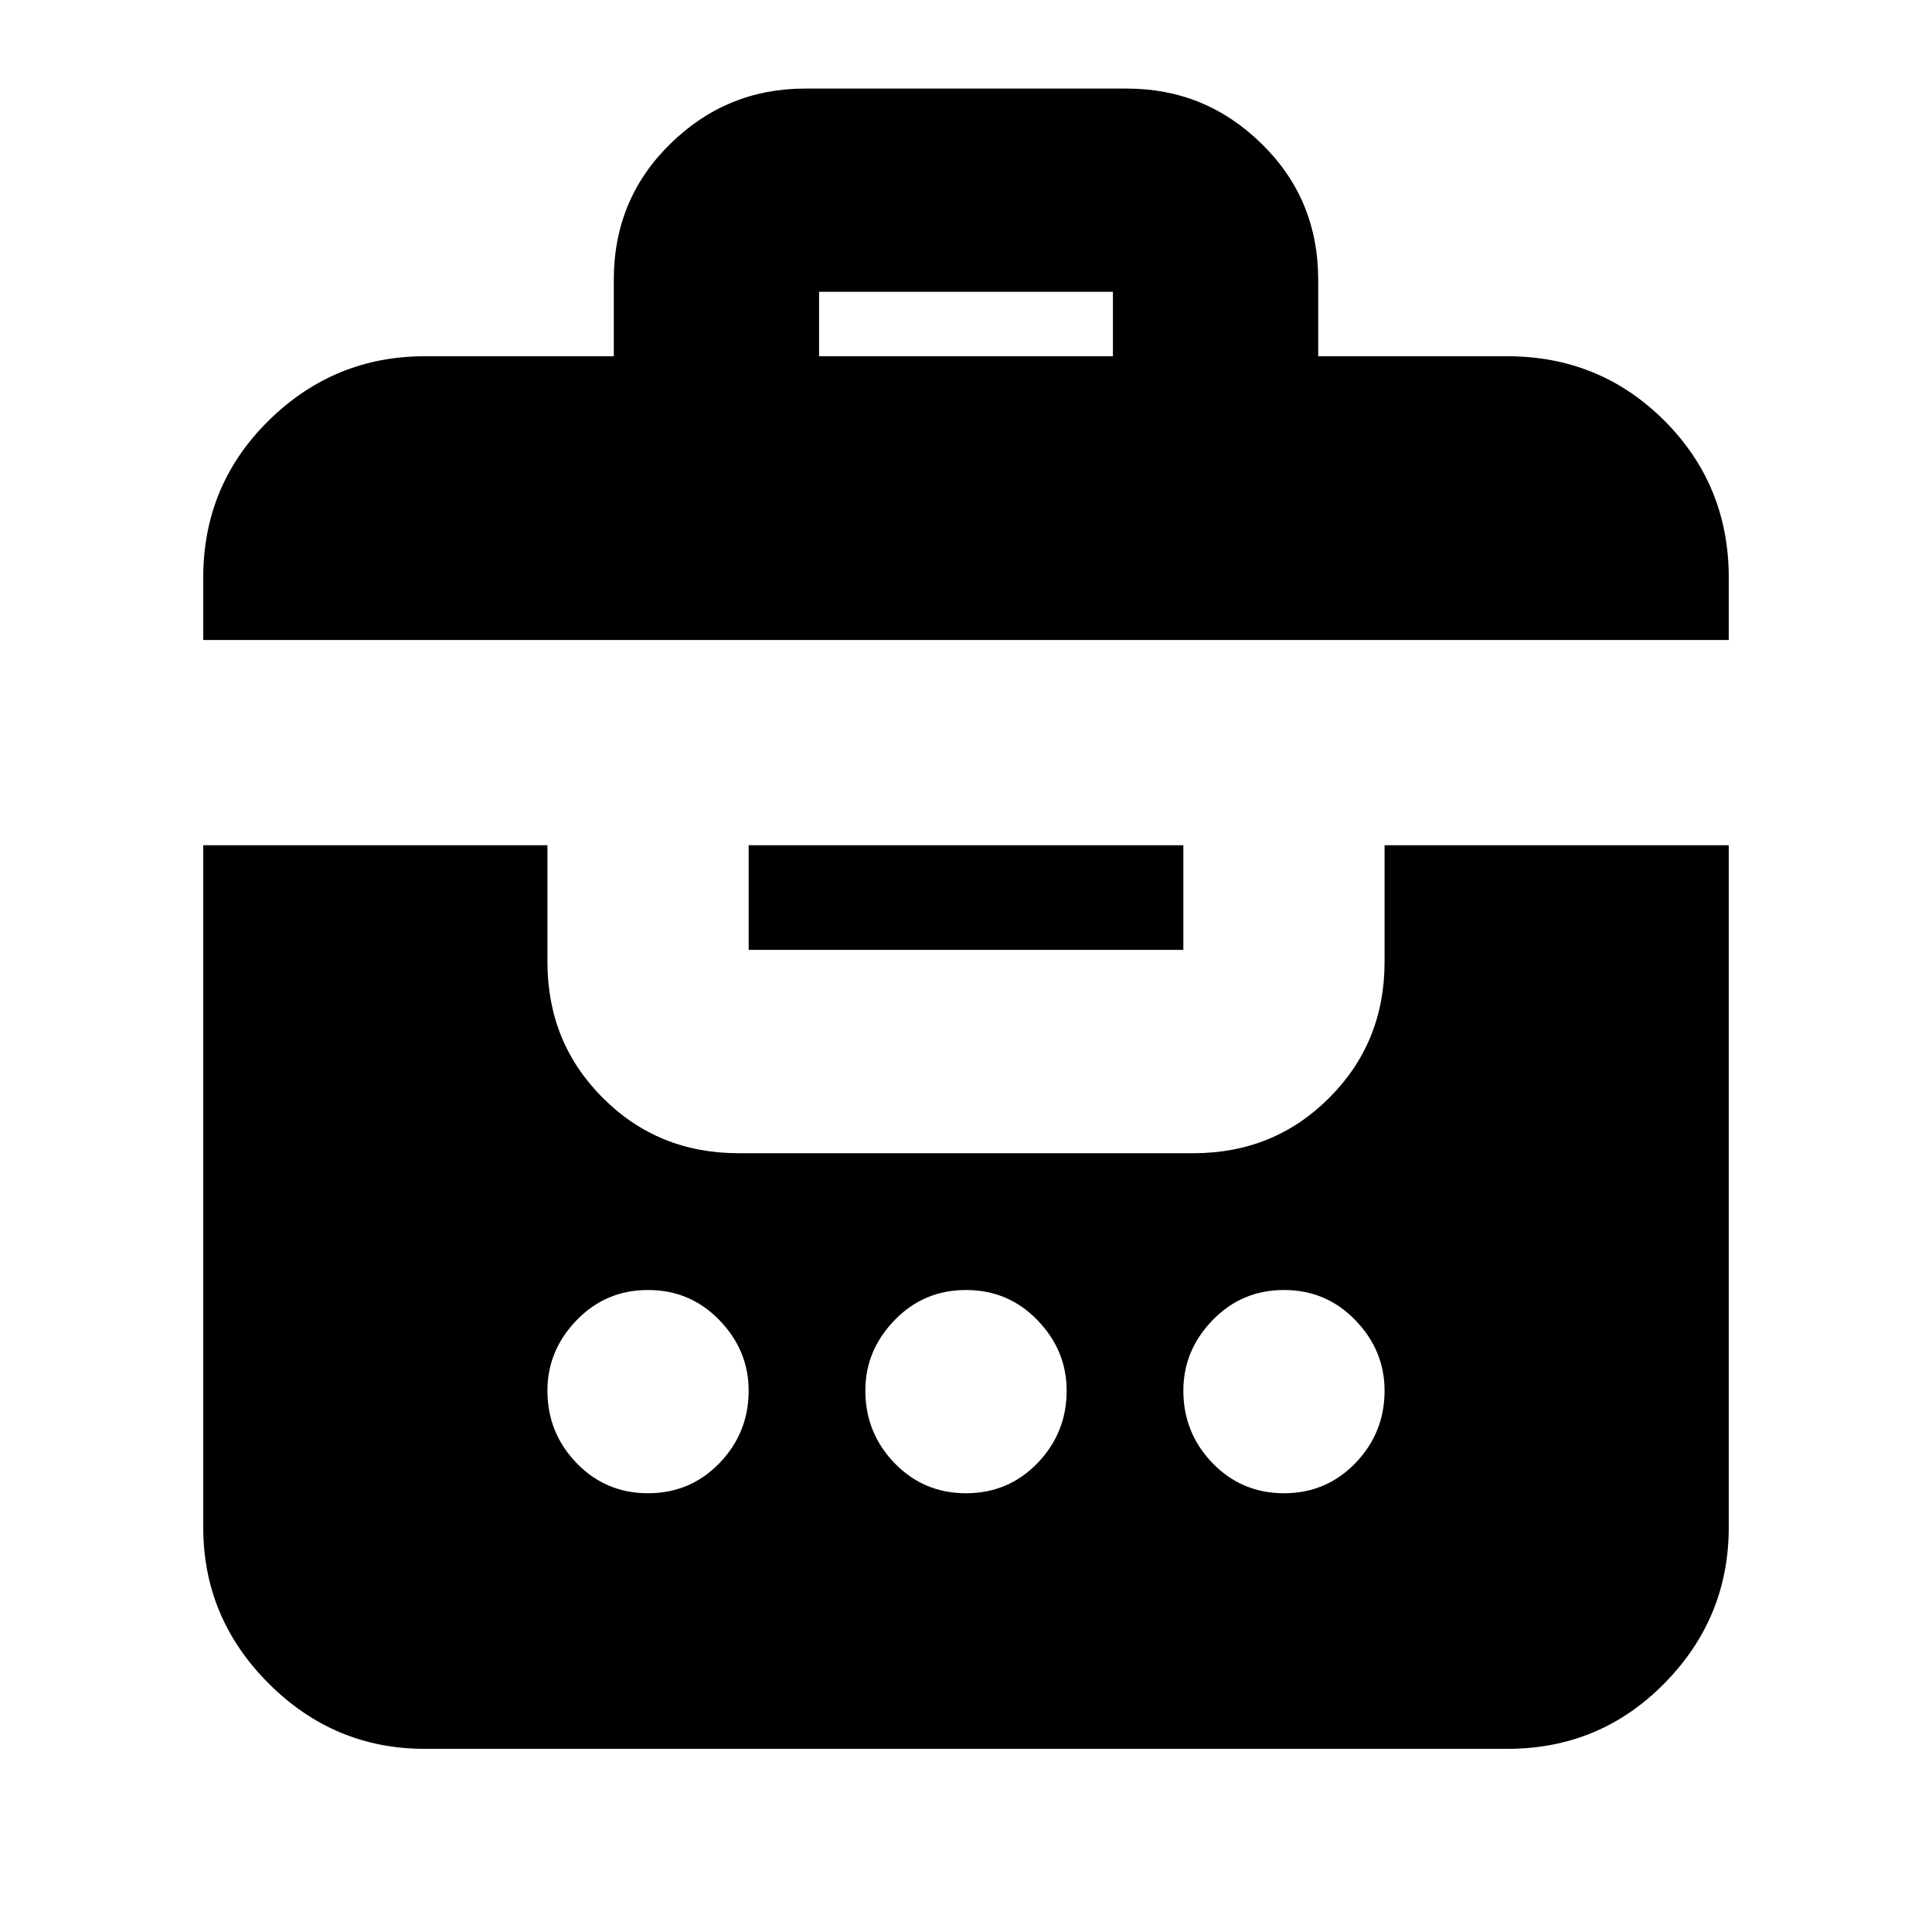 <svg xmlns="http://www.w3.org/2000/svg" height="20" width="20"><path d="M2.104 6.625v-.646q0-.958.677-1.625.677-.666 1.615-.666h1.958v-.792q0-.834.584-1.406.583-.573 1.395-.573h3.334q.812 0 1.395.573.584.572.584 1.406v.792h1.958q.958 0 1.625.666.667.667.667 1.625v.646Zm6.375-2.937h3.042v-.667H8.479ZM4.396 18.104q-.938 0-1.615-.677t-.677-1.615V8.75h3.563v1.208q0 .834.573 1.407.572.573 1.406.573h4.708q.834 0 1.406-.573.573-.573.573-1.407V8.75h3.563v7.062q0 .938-.667 1.615t-1.625.677ZM7.75 8.75h4.5v1.083h-4.5Zm-1.042 4.604q-.437 0-.739.313-.302.312-.302.729 0 .437.302.75.302.312.739.312.438 0 .74-.312.302-.313.302-.75 0-.417-.302-.729-.302-.313-.74-.313Zm3.292 0q-.438 0-.74.313-.302.312-.302.729 0 .437.302.75.302.312.74.312t.74-.312q.302-.313.302-.75 0-.417-.302-.729-.302-.313-.74-.313Zm3.292 0q-.438 0-.74.313-.302.312-.302.729 0 .437.302.75.302.312.74.312.437 0 .739-.312.302-.313.302-.75 0-.417-.302-.729-.302-.313-.739-.313Z"/></svg>
